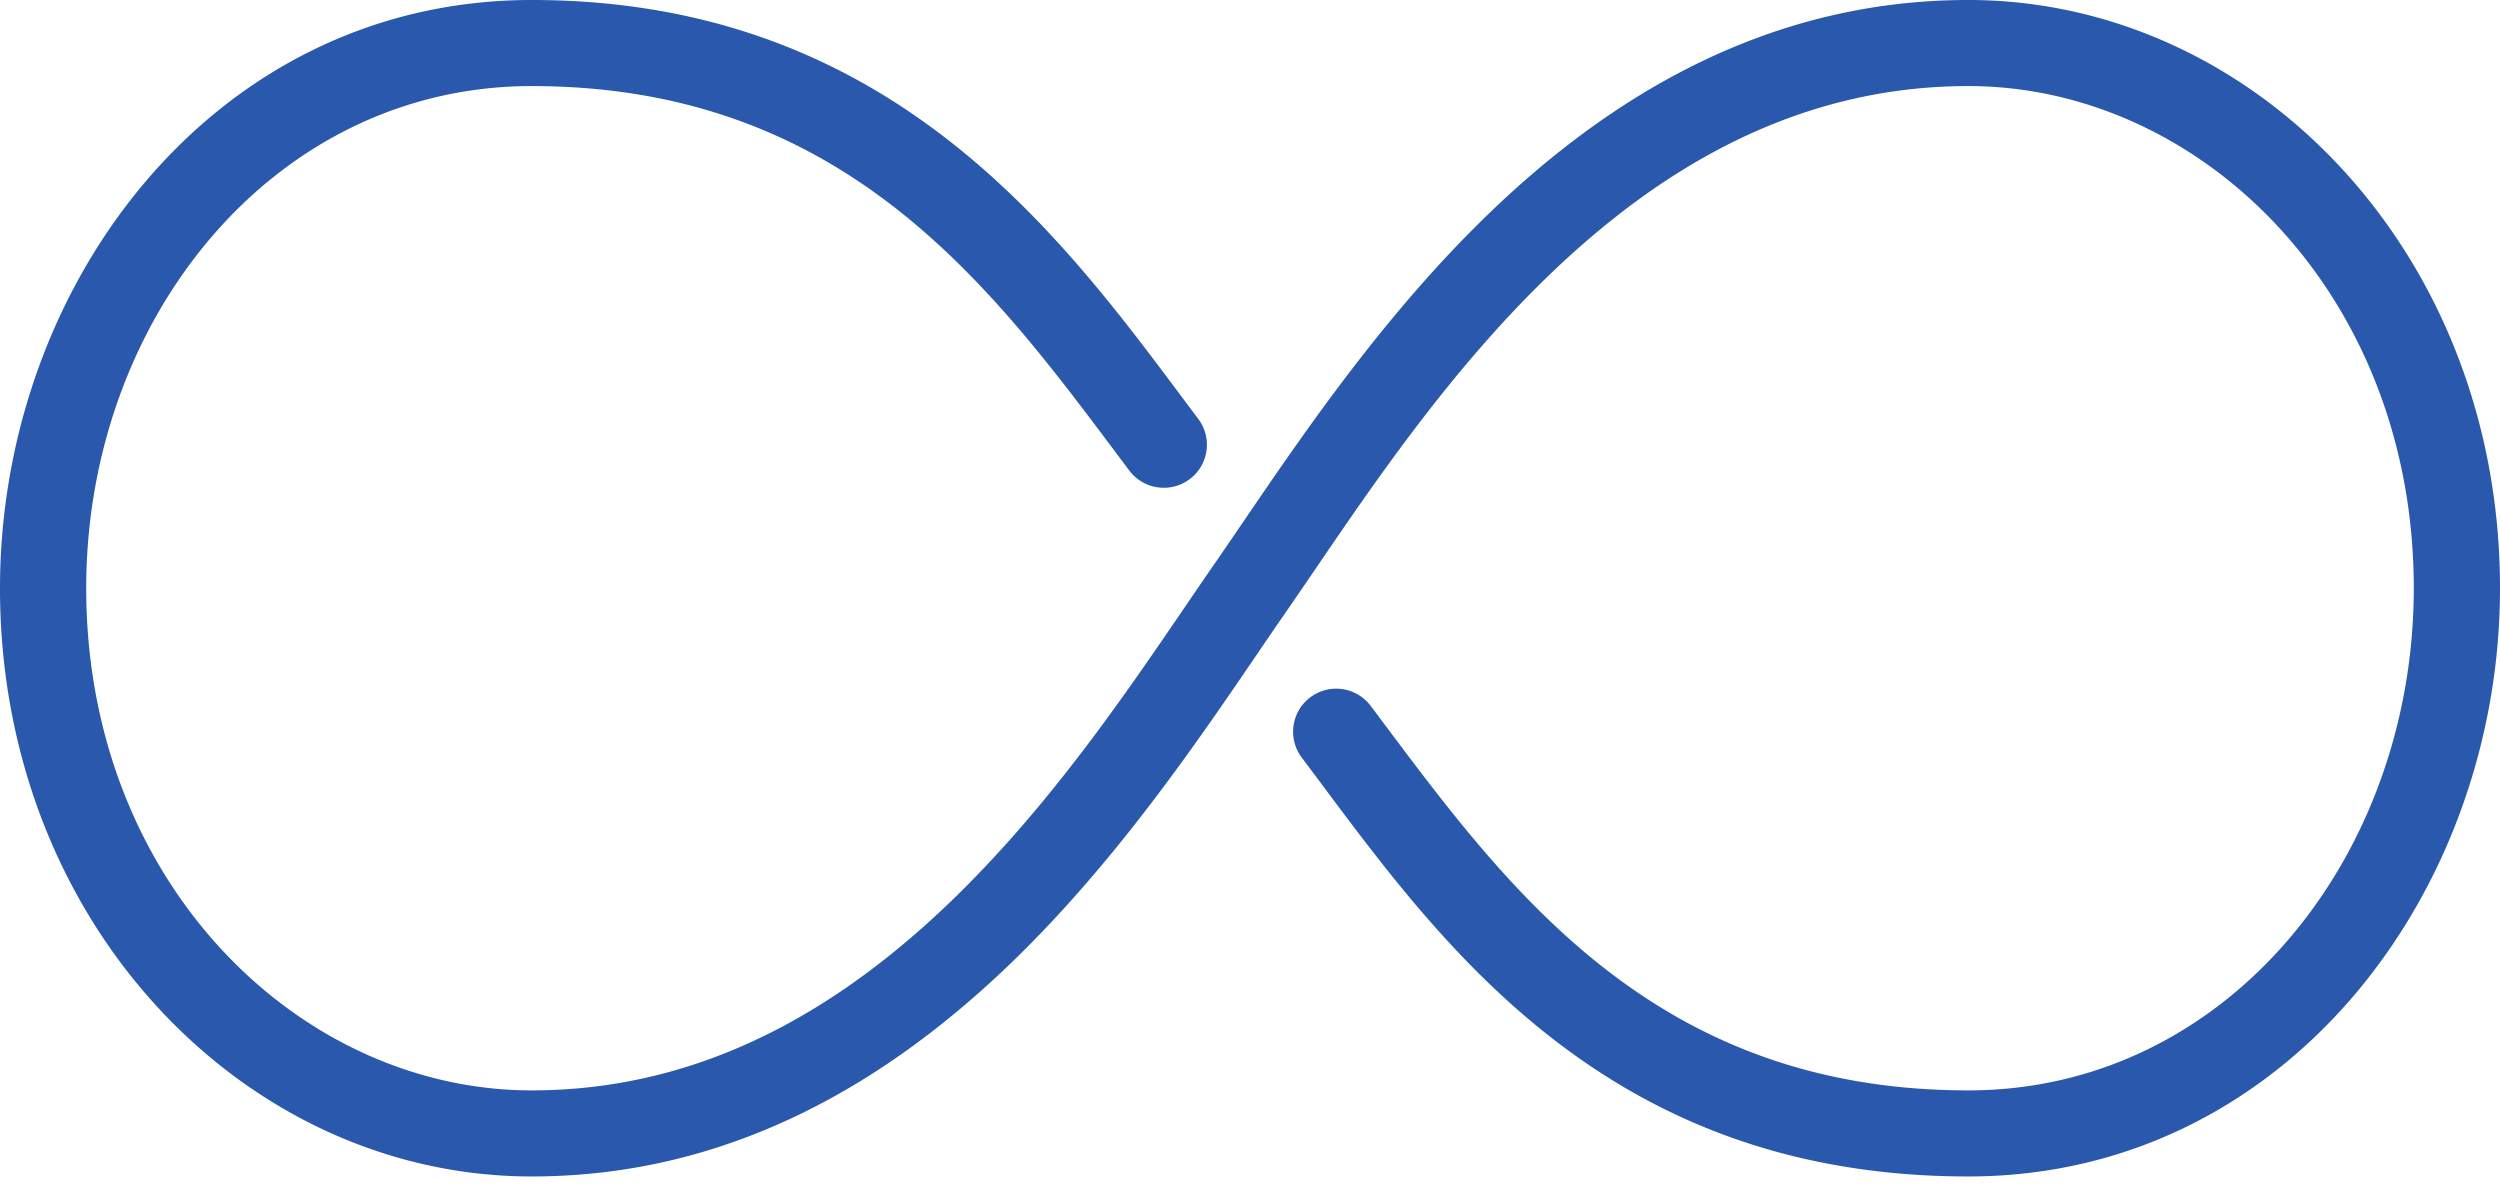 <svg width="84" height="40" viewBox="0 0 84 40" fill="none" xmlns="http://www.w3.org/2000/svg"><path fill-rule="evenodd" clip-rule="evenodd" d="M84 19.765c0 10.223-7.206 19.764-17.862 19.764-12.069 0-17.625-7.685-21.858-13.352l-.542-.724a1.445 1.445 0 0 1 .29-2.025 1.45 1.45 0 0 1 2.027.29c.15.198.3.399.45.6 4.29 5.73 9.225 12.319 19.633 12.319 8.654 0 14.965-7.813 14.965-16.872 0-9.914-7.178-16.873-14.965-16.873-5.766 0-10.372 2.757-14.139 6.402-3.244 3.14-5.759 6.829-7.807 9.833-.347.509-.68.998-1.001 1.46a230.7 230.7 0 0 0-.96 1.403c-2.04 2.994-4.739 6.958-8.214 10.323-4.079 3.947-9.37 7.216-16.155 7.216C8.27 39.53 0 31.062 0 19.765 0 9.542 7.206 0 17.862 0 29.746 0 35.487 7.685 39.72 13.352l.542.724c.48.64.35 1.546-.29 2.025a1.45 1.45 0 0 1-2.027-.29c-.15-.198-.3-.398-.45-.6-4.29-5.729-9.225-12.319-19.633-12.319-8.654 0-14.965 7.813-14.965 16.873 0 9.913 7.178 16.872 14.965 16.872 5.766 0 10.372-2.756 14.139-6.401 3.244-3.14 5.759-6.83 7.807-9.834.347-.508.68-.997 1.001-1.46.302-.436.622-.906.96-1.402 2.04-2.995 4.739-6.959 8.214-10.323C54.062 3.27 59.353 0 66.138 0 75.73 0 84 8.467 84 19.765z" fill="#2A58AD"/></svg>
